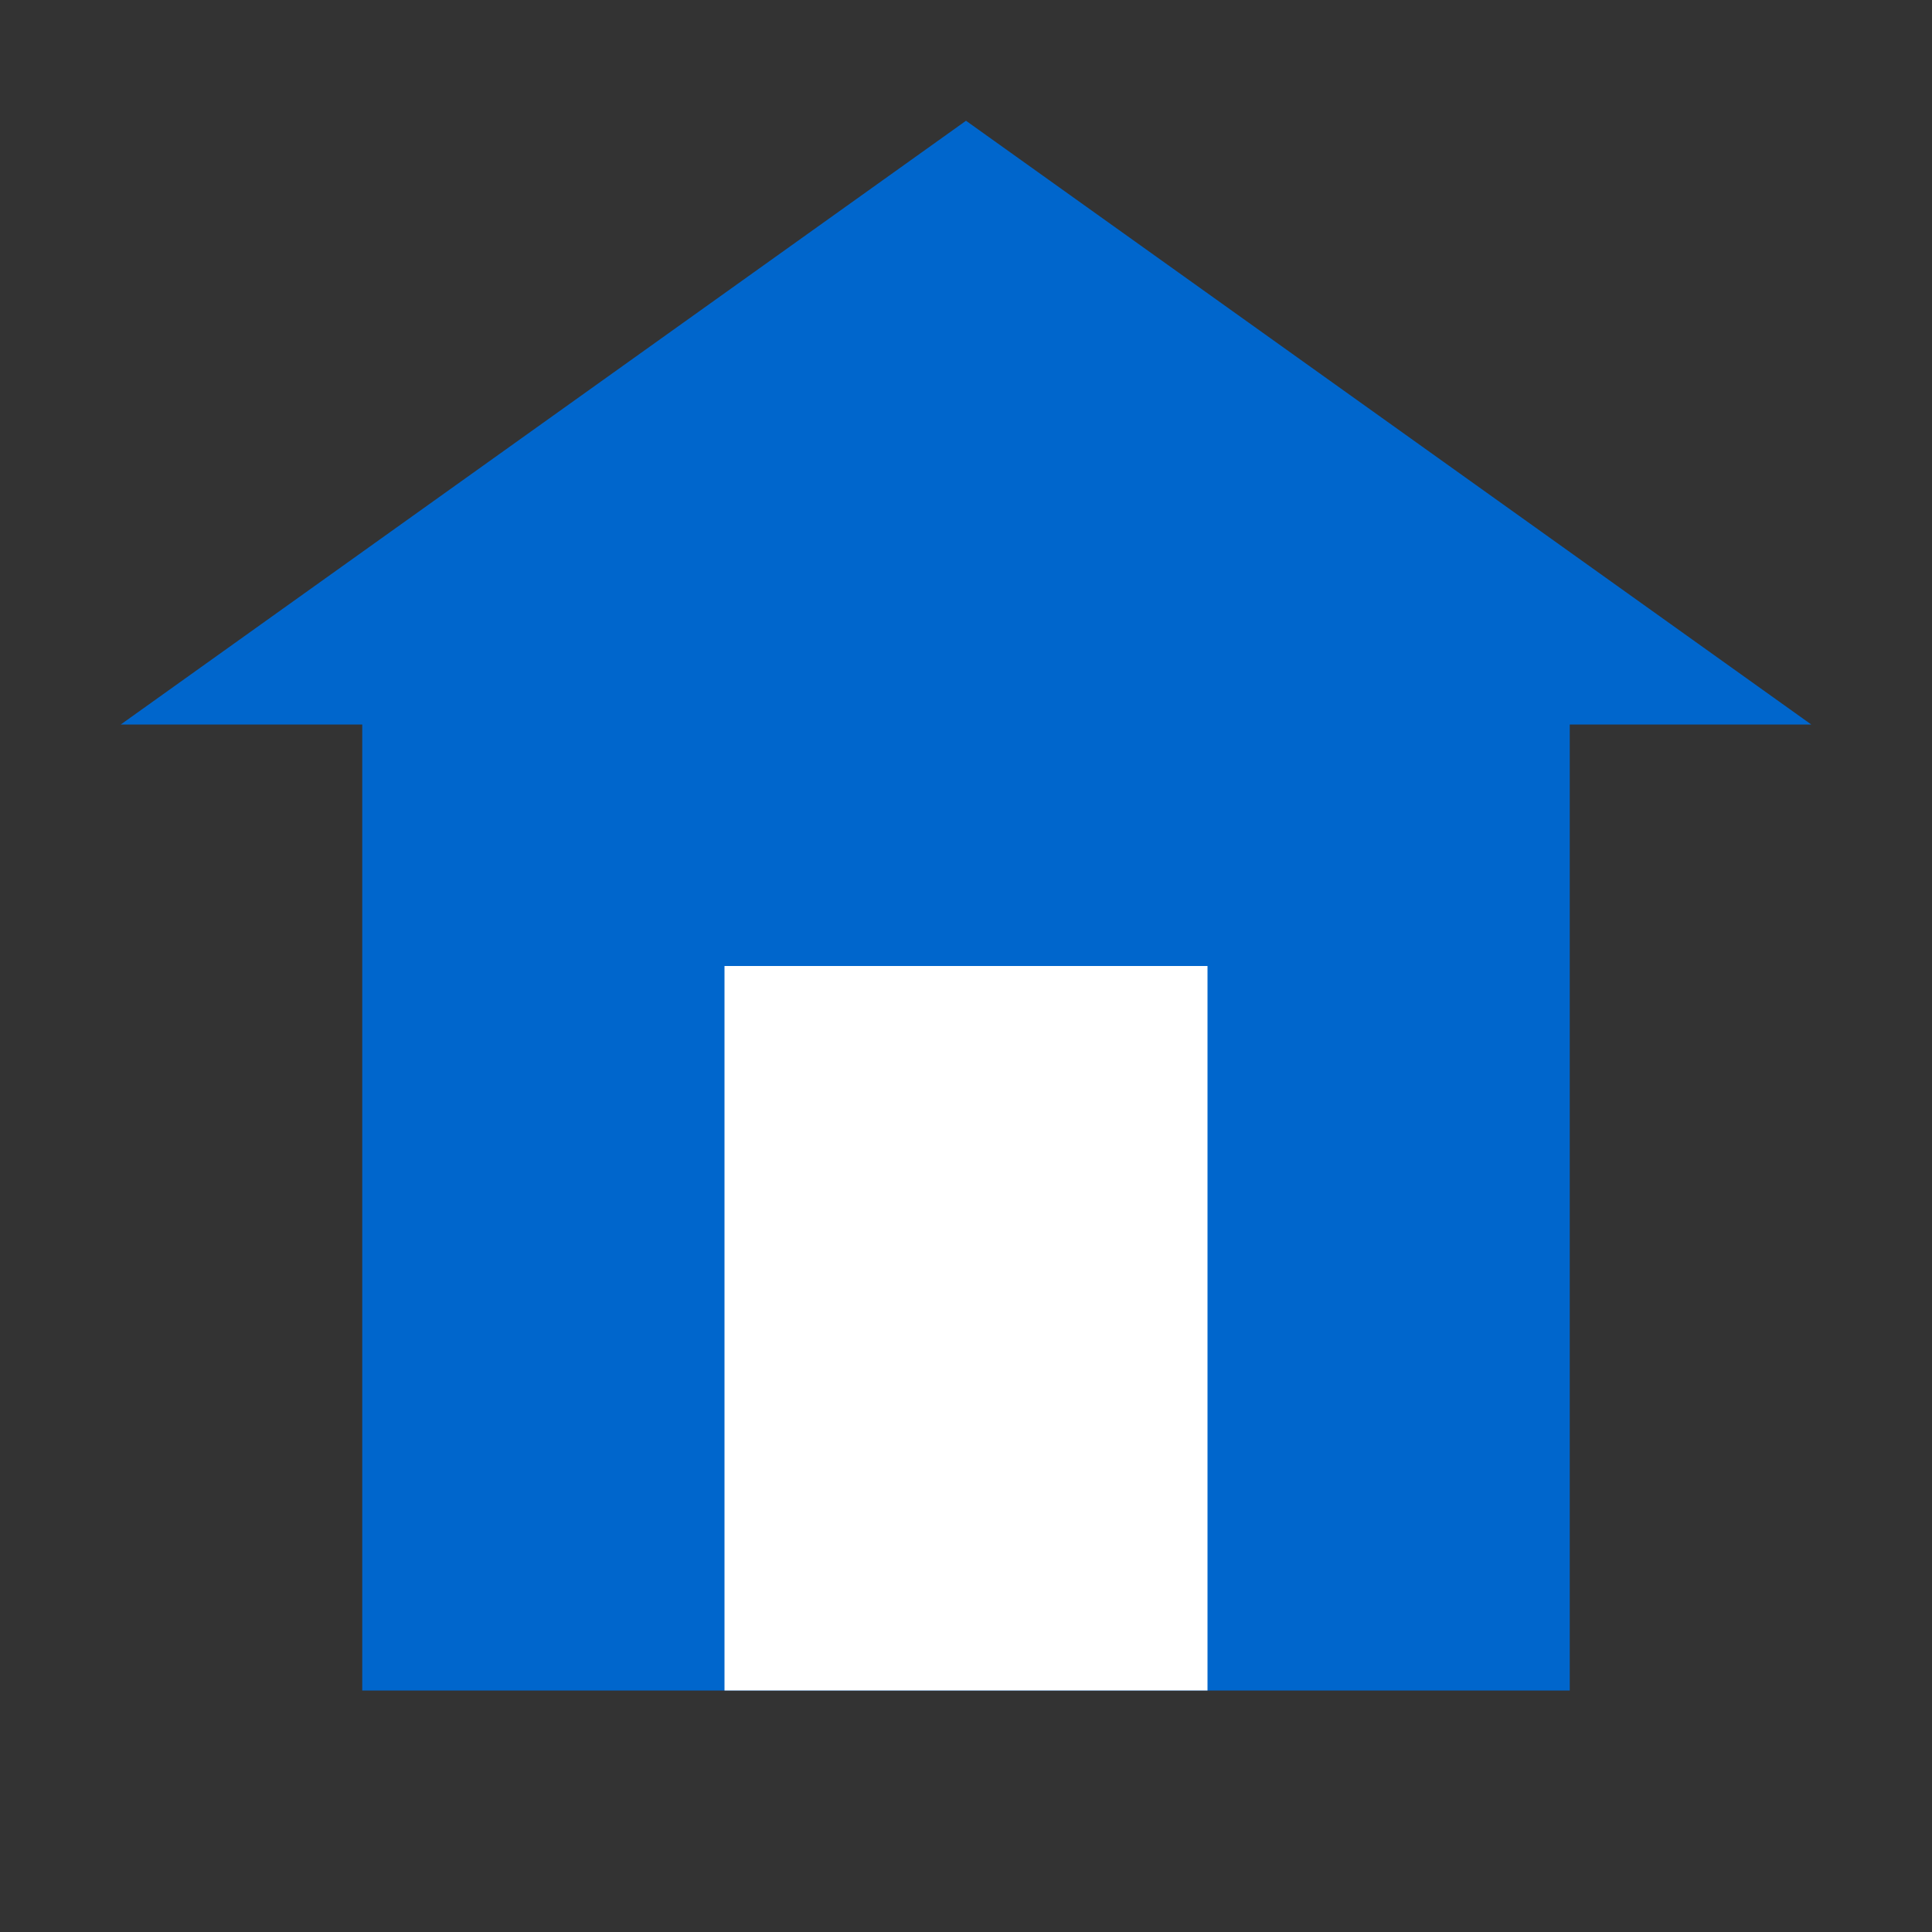 <?xml version="1.0" encoding="UTF-8"?>
<svg width="32" height="32" viewBox="0 0 32 32" fill="none" xmlns="http://www.w3.org/2000/svg">
  <rect x="0" y="0" width="32" height="32" fill="#333333" stroke="none"/>
  <path d="M16 2L2 12H6V28H26V12H30L16 2Z" fill="#0066CC"/>
  <path d="M12 16H20V28H12V16Z" fill="white"/>
</svg> 